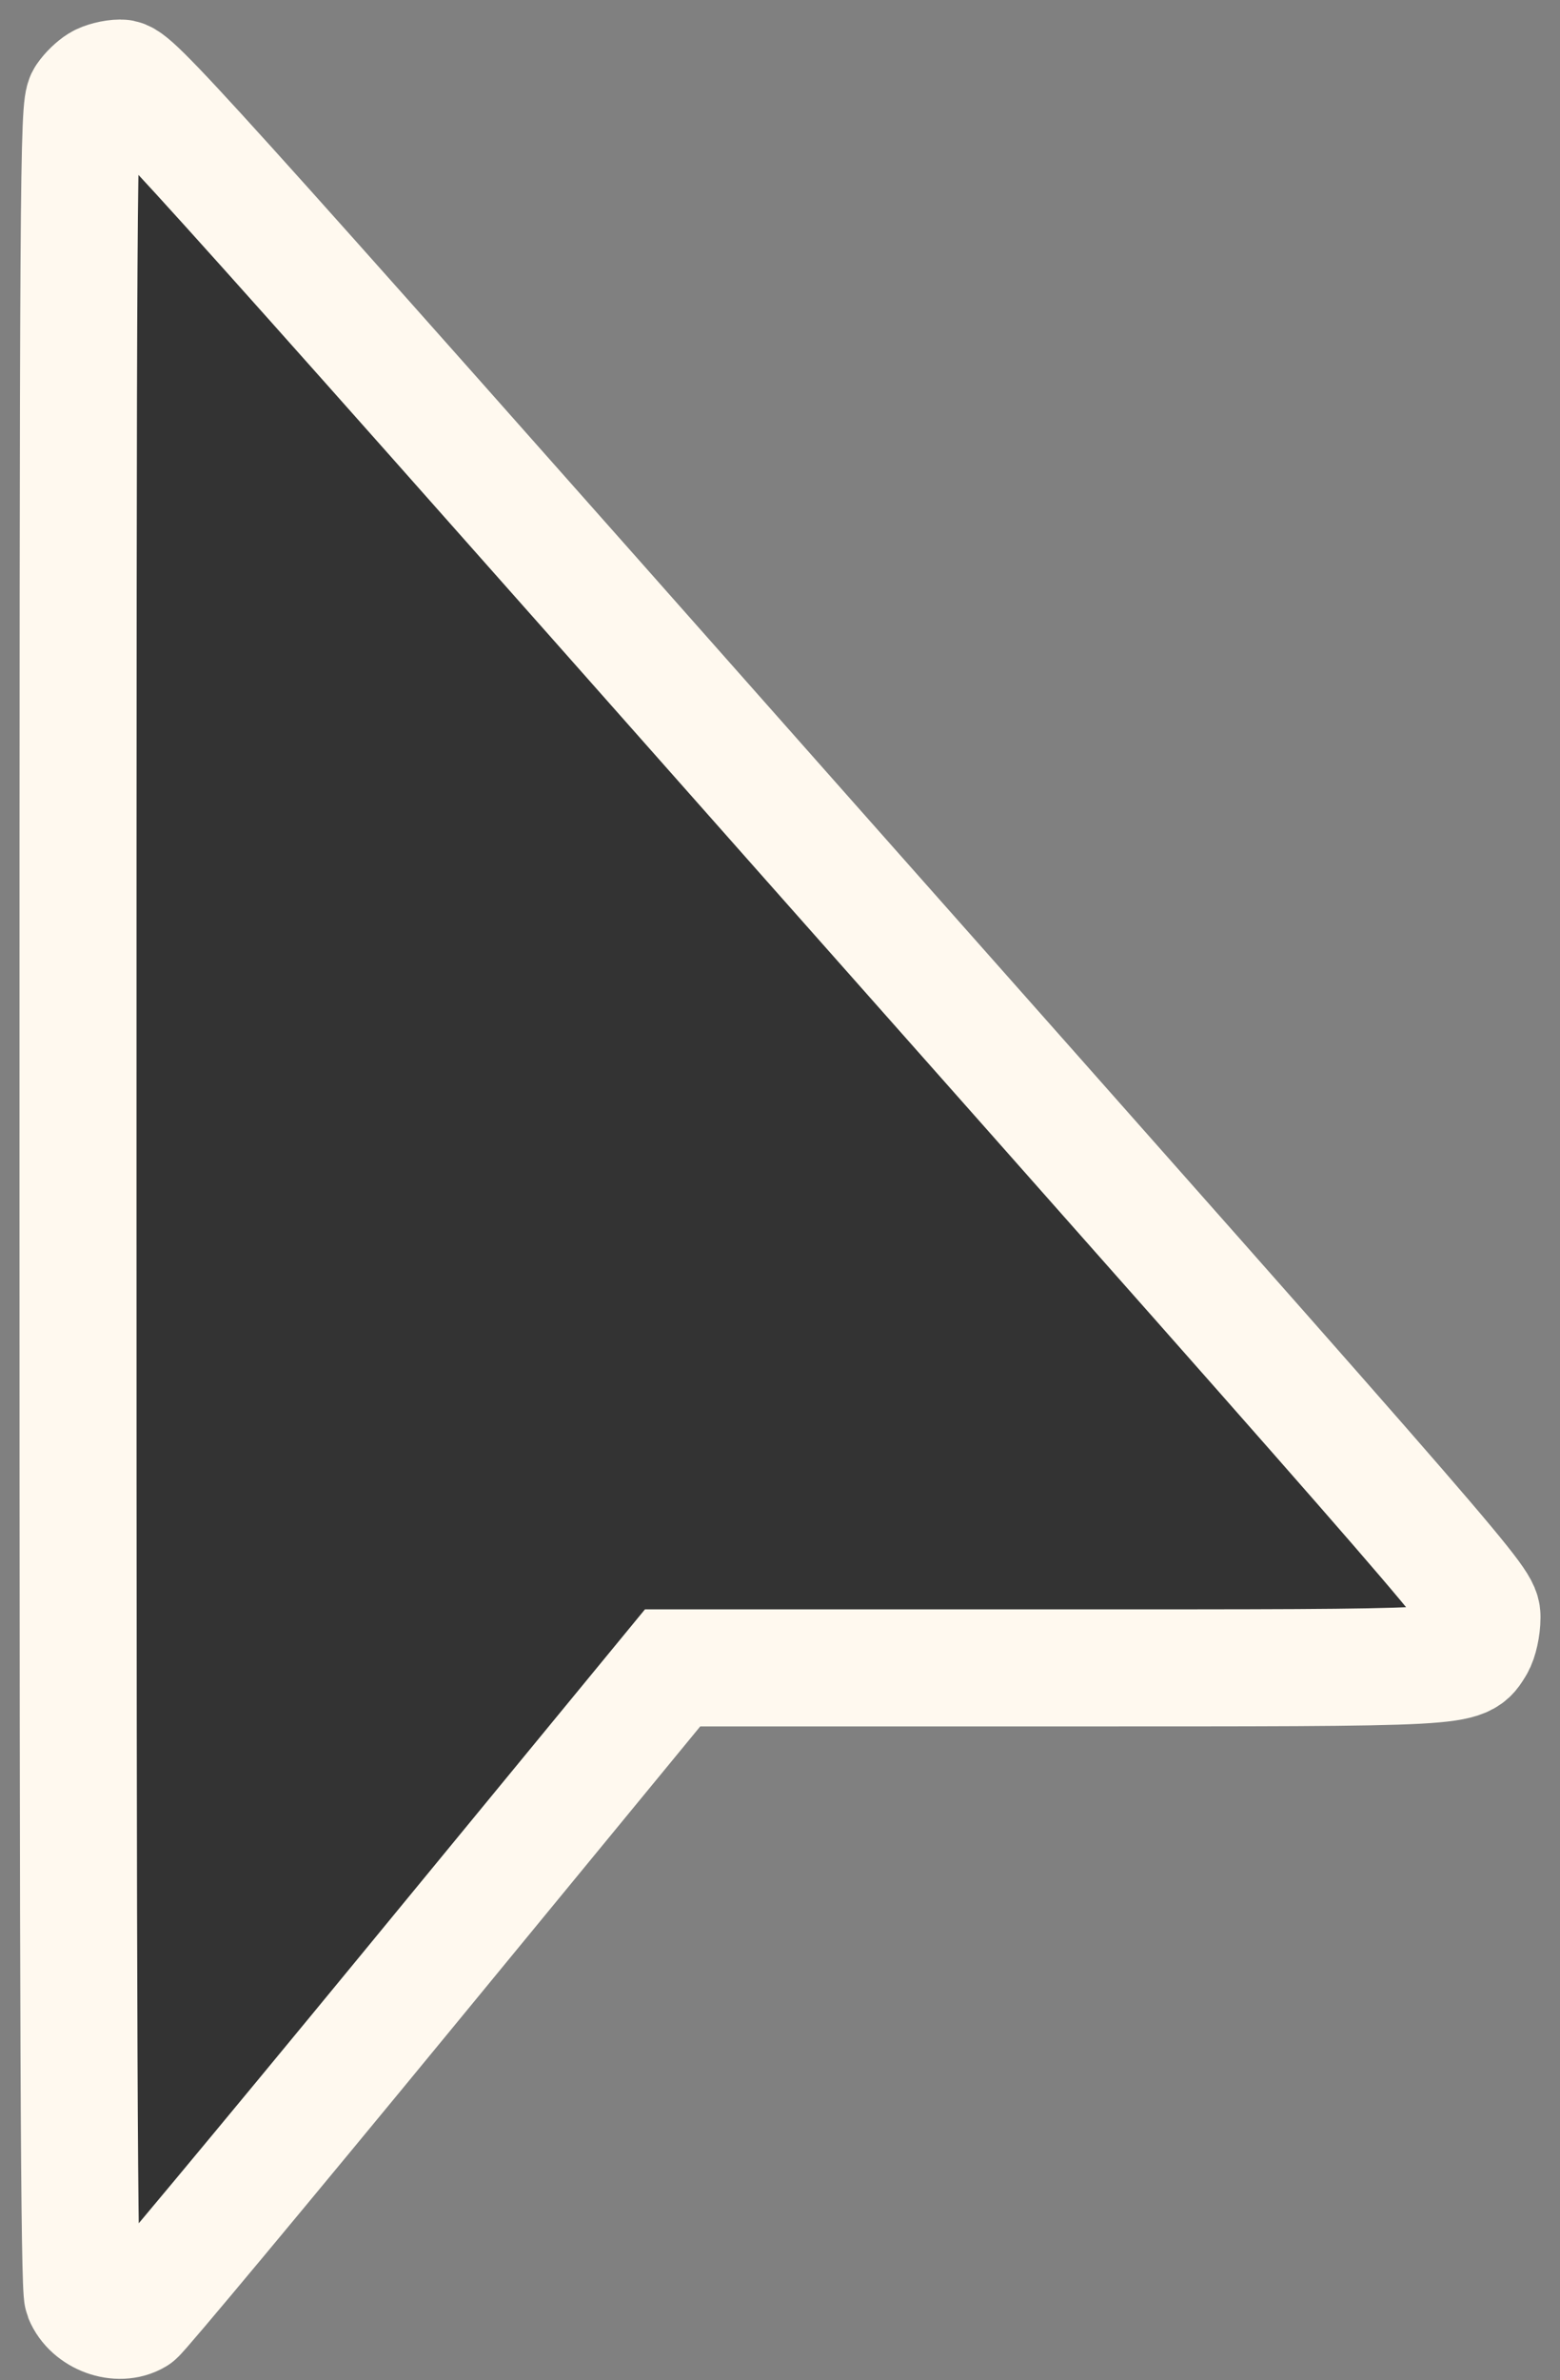 <svg width="40" height="61" viewBox="0 0 40 61" fill="none" xmlns="http://www.w3.org/2000/svg">
<rect x="0" y="0" width="40" height="61" fill="#808080" stroke="none"/>
<path d="M2.547 2.135C2.437 2.202 2.269 2.359 2.179 2.494C2.01 2.719 2 4.369 2 30.644C2 52.048 2.03 58.625 2.119 58.849C2.328 59.365 3.044 59.624 3.492 59.354C3.591 59.298 6.734 55.527 10.463 50.992L17.246 42.743H27.131C37.771 42.743 37.473 42.754 37.841 42.171C37.93 42.025 38 41.699 38 41.452C38 41.003 37.97 40.97 20.716 21.508C4.278 2.943 3.422 2 3.094 2C2.905 2 2.656 2.067 2.547 2.135Z" fill="#333333" stroke="#FFF9EF" stroke-width="3"/>
</svg>

